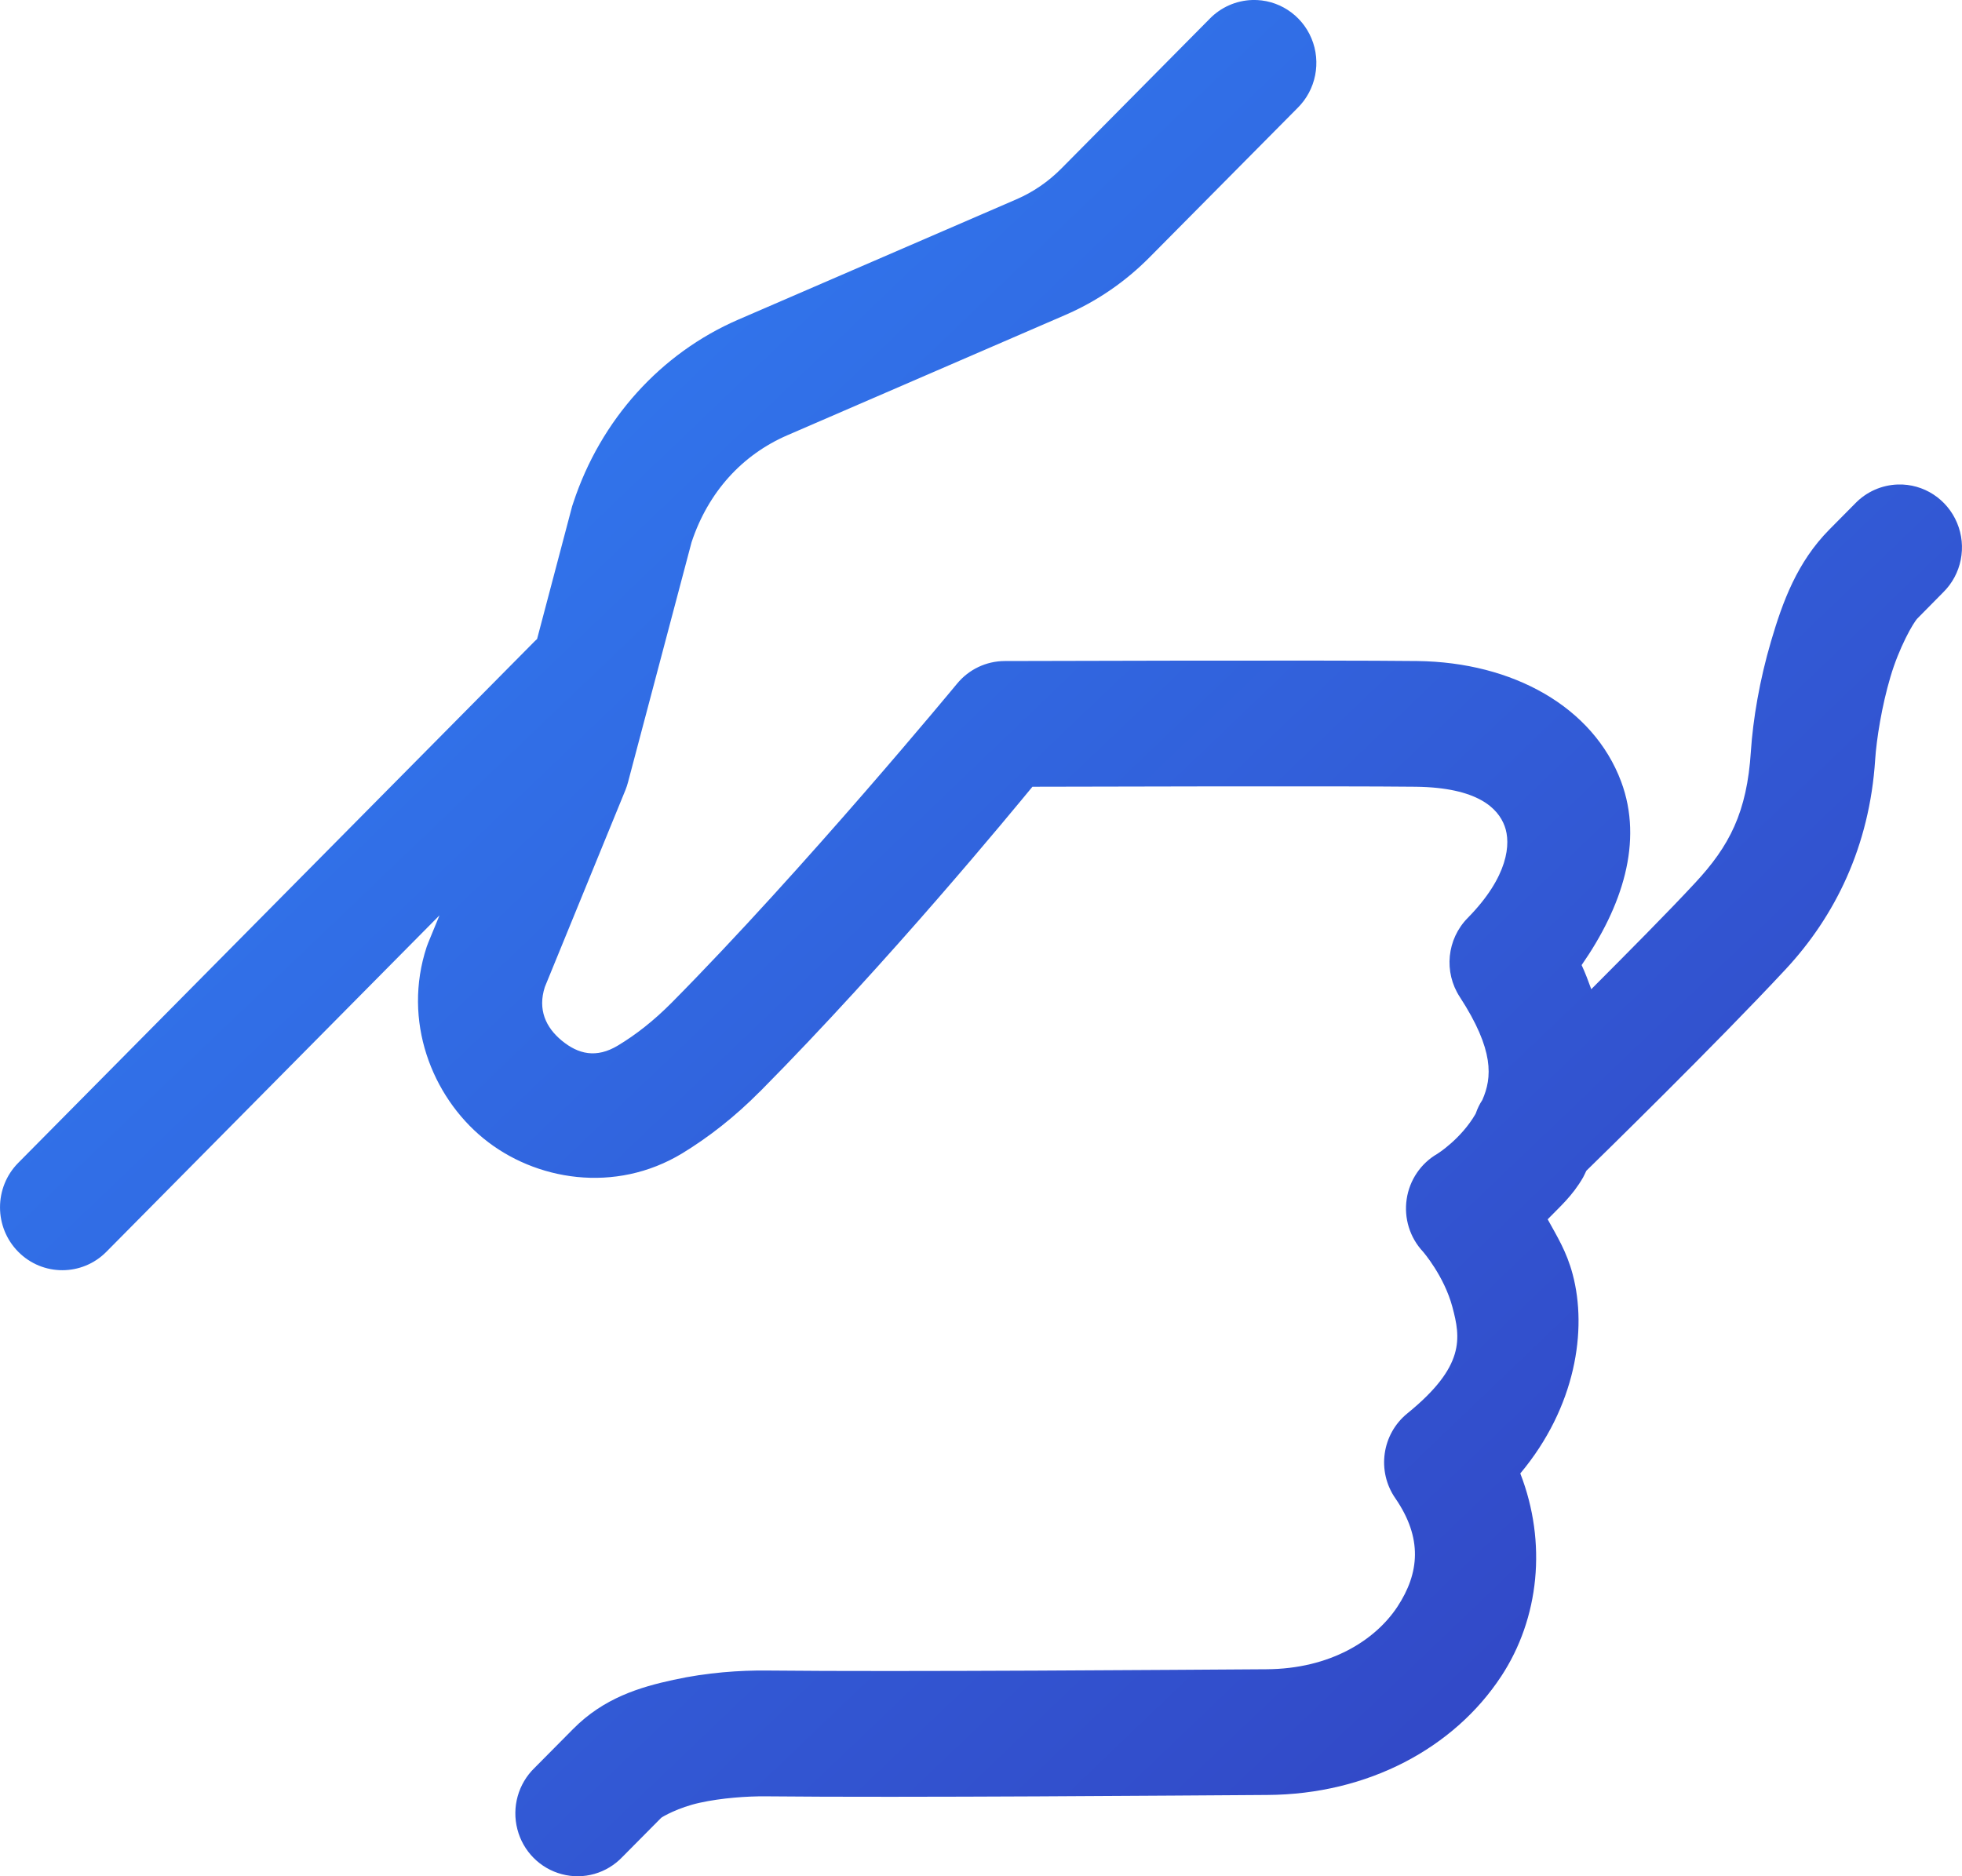 <svg width="23" height="22" viewBox="0 0 23 22" fill="none" xmlns="http://www.w3.org/2000/svg">
<path fill-rule="evenodd" clip-rule="evenodd" d="M14.68 0C14.49 0.006 14.31 0.086 14.178 0.223L12.444 1.974C12.291 2.129 12.111 2.253 11.913 2.338C11.913 2.338 11.912 2.339 11.911 2.339L8.654 3.748C7.745 4.142 7.042 4.92 6.721 5.894C6.716 5.908 6.711 5.922 6.707 5.936L6.296 7.493C6.285 7.502 6.275 7.513 6.264 7.523L0.214 13.635C-0.071 13.923 -0.071 14.39 0.214 14.678C0.499 14.966 0.962 14.966 1.247 14.678L5.152 10.733L5.02 11.054C5.014 11.07 5.008 11.086 5.002 11.102C4.716 11.969 5.061 12.852 5.667 13.348C6.272 13.844 7.211 14 7.997 13.524C8.304 13.337 8.612 13.098 8.908 12.799C8.909 12.799 8.909 12.799 8.909 12.799C10.431 11.262 11.88 9.495 12.103 9.225C12.558 9.224 15.72 9.215 16.596 9.225C17.326 9.234 17.561 9.479 17.638 9.685C17.715 9.891 17.682 10.279 17.205 10.764C16.961 11.012 16.922 11.398 17.113 11.69C17.519 12.315 17.492 12.637 17.377 12.898C17.345 12.946 17.32 12.998 17.301 13.053C17.3 13.054 17.3 13.054 17.3 13.055C17.299 13.057 17.298 13.06 17.297 13.062C17.126 13.357 16.85 13.529 16.85 13.529C16.656 13.641 16.523 13.837 16.49 14.061C16.457 14.285 16.527 14.511 16.681 14.676C16.681 14.676 16.929 14.961 17.026 15.325C17.123 15.688 17.178 16.02 16.499 16.572C16.199 16.815 16.137 17.25 16.357 17.568C16.679 18.036 16.64 18.446 16.382 18.839C16.123 19.232 15.596 19.569 14.845 19.573C13.845 19.579 10.597 19.605 8.99 19.588C8.99 19.588 8.989 19.588 8.989 19.588C8.677 19.585 8.293 19.61 7.896 19.697C7.5 19.783 7.079 19.909 6.719 20.273L6.265 20.731C6.075 20.916 5.998 21.19 6.065 21.449C6.131 21.707 6.331 21.909 6.587 21.976C6.843 22.044 7.114 21.966 7.297 21.773L7.751 21.315C7.761 21.305 7.951 21.193 8.205 21.138C8.458 21.082 8.762 21.061 8.974 21.063C10.617 21.08 13.861 21.053 14.854 21.047C16.04 21.041 17.047 20.494 17.598 19.656C18.045 18.977 18.137 18.087 17.822 17.277C18.474 16.498 18.609 15.591 18.436 14.942C18.365 14.673 18.249 14.491 18.143 14.297C18.285 14.15 18.431 14.026 18.558 13.806C18.572 13.782 18.583 13.753 18.596 13.728C18.729 13.598 20.133 12.226 20.932 11.366C21.514 10.741 21.916 9.922 21.982 8.909V8.908C21.998 8.666 22.06 8.277 22.161 7.937C22.261 7.596 22.428 7.301 22.479 7.25L22.779 6.946C22.995 6.734 23.059 6.41 22.942 6.131C22.825 5.851 22.55 5.672 22.249 5.681C22.059 5.687 21.88 5.766 21.747 5.904L21.447 6.207C21.066 6.592 20.898 7.055 20.762 7.517C20.626 7.978 20.55 8.436 20.525 8.811C20.525 8.811 20.525 8.811 20.525 8.812C20.479 9.524 20.275 9.92 19.868 10.356C19.549 10.7 19.082 11.169 18.654 11.599C18.62 11.505 18.585 11.411 18.541 11.316C19.015 10.634 19.268 9.871 19.004 9.164C18.677 8.29 17.737 7.764 16.613 7.751C15.619 7.739 11.777 7.751 11.777 7.751C11.561 7.752 11.357 7.849 11.219 8.017C11.219 8.017 9.432 10.183 7.876 11.755C7.661 11.972 7.45 12.135 7.246 12.258C6.989 12.414 6.777 12.359 6.587 12.203C6.397 12.047 6.302 11.837 6.387 11.573L7.332 9.263C7.344 9.233 7.354 9.203 7.362 9.172L8.107 6.358C8.303 5.767 8.703 5.332 9.229 5.104L12.484 3.695C12.856 3.535 13.192 3.304 13.476 3.017L15.21 1.267C15.426 1.055 15.491 0.73 15.374 0.45C15.257 0.17 14.981 -0.009 14.68 0Z" fill="url(#paint0_linear_0:1384)"/>
<defs>
<linearGradient id="paint0_linear_0:1384" x1="-11.5" y1="11" x2="10.478" y2="33.977" gradientUnits="userSpaceOnUse">
<stop stop-color="#3087FB"/>
<stop offset="1" stop-color="#333DBD"/>
</linearGradient>
</defs>
</svg>
